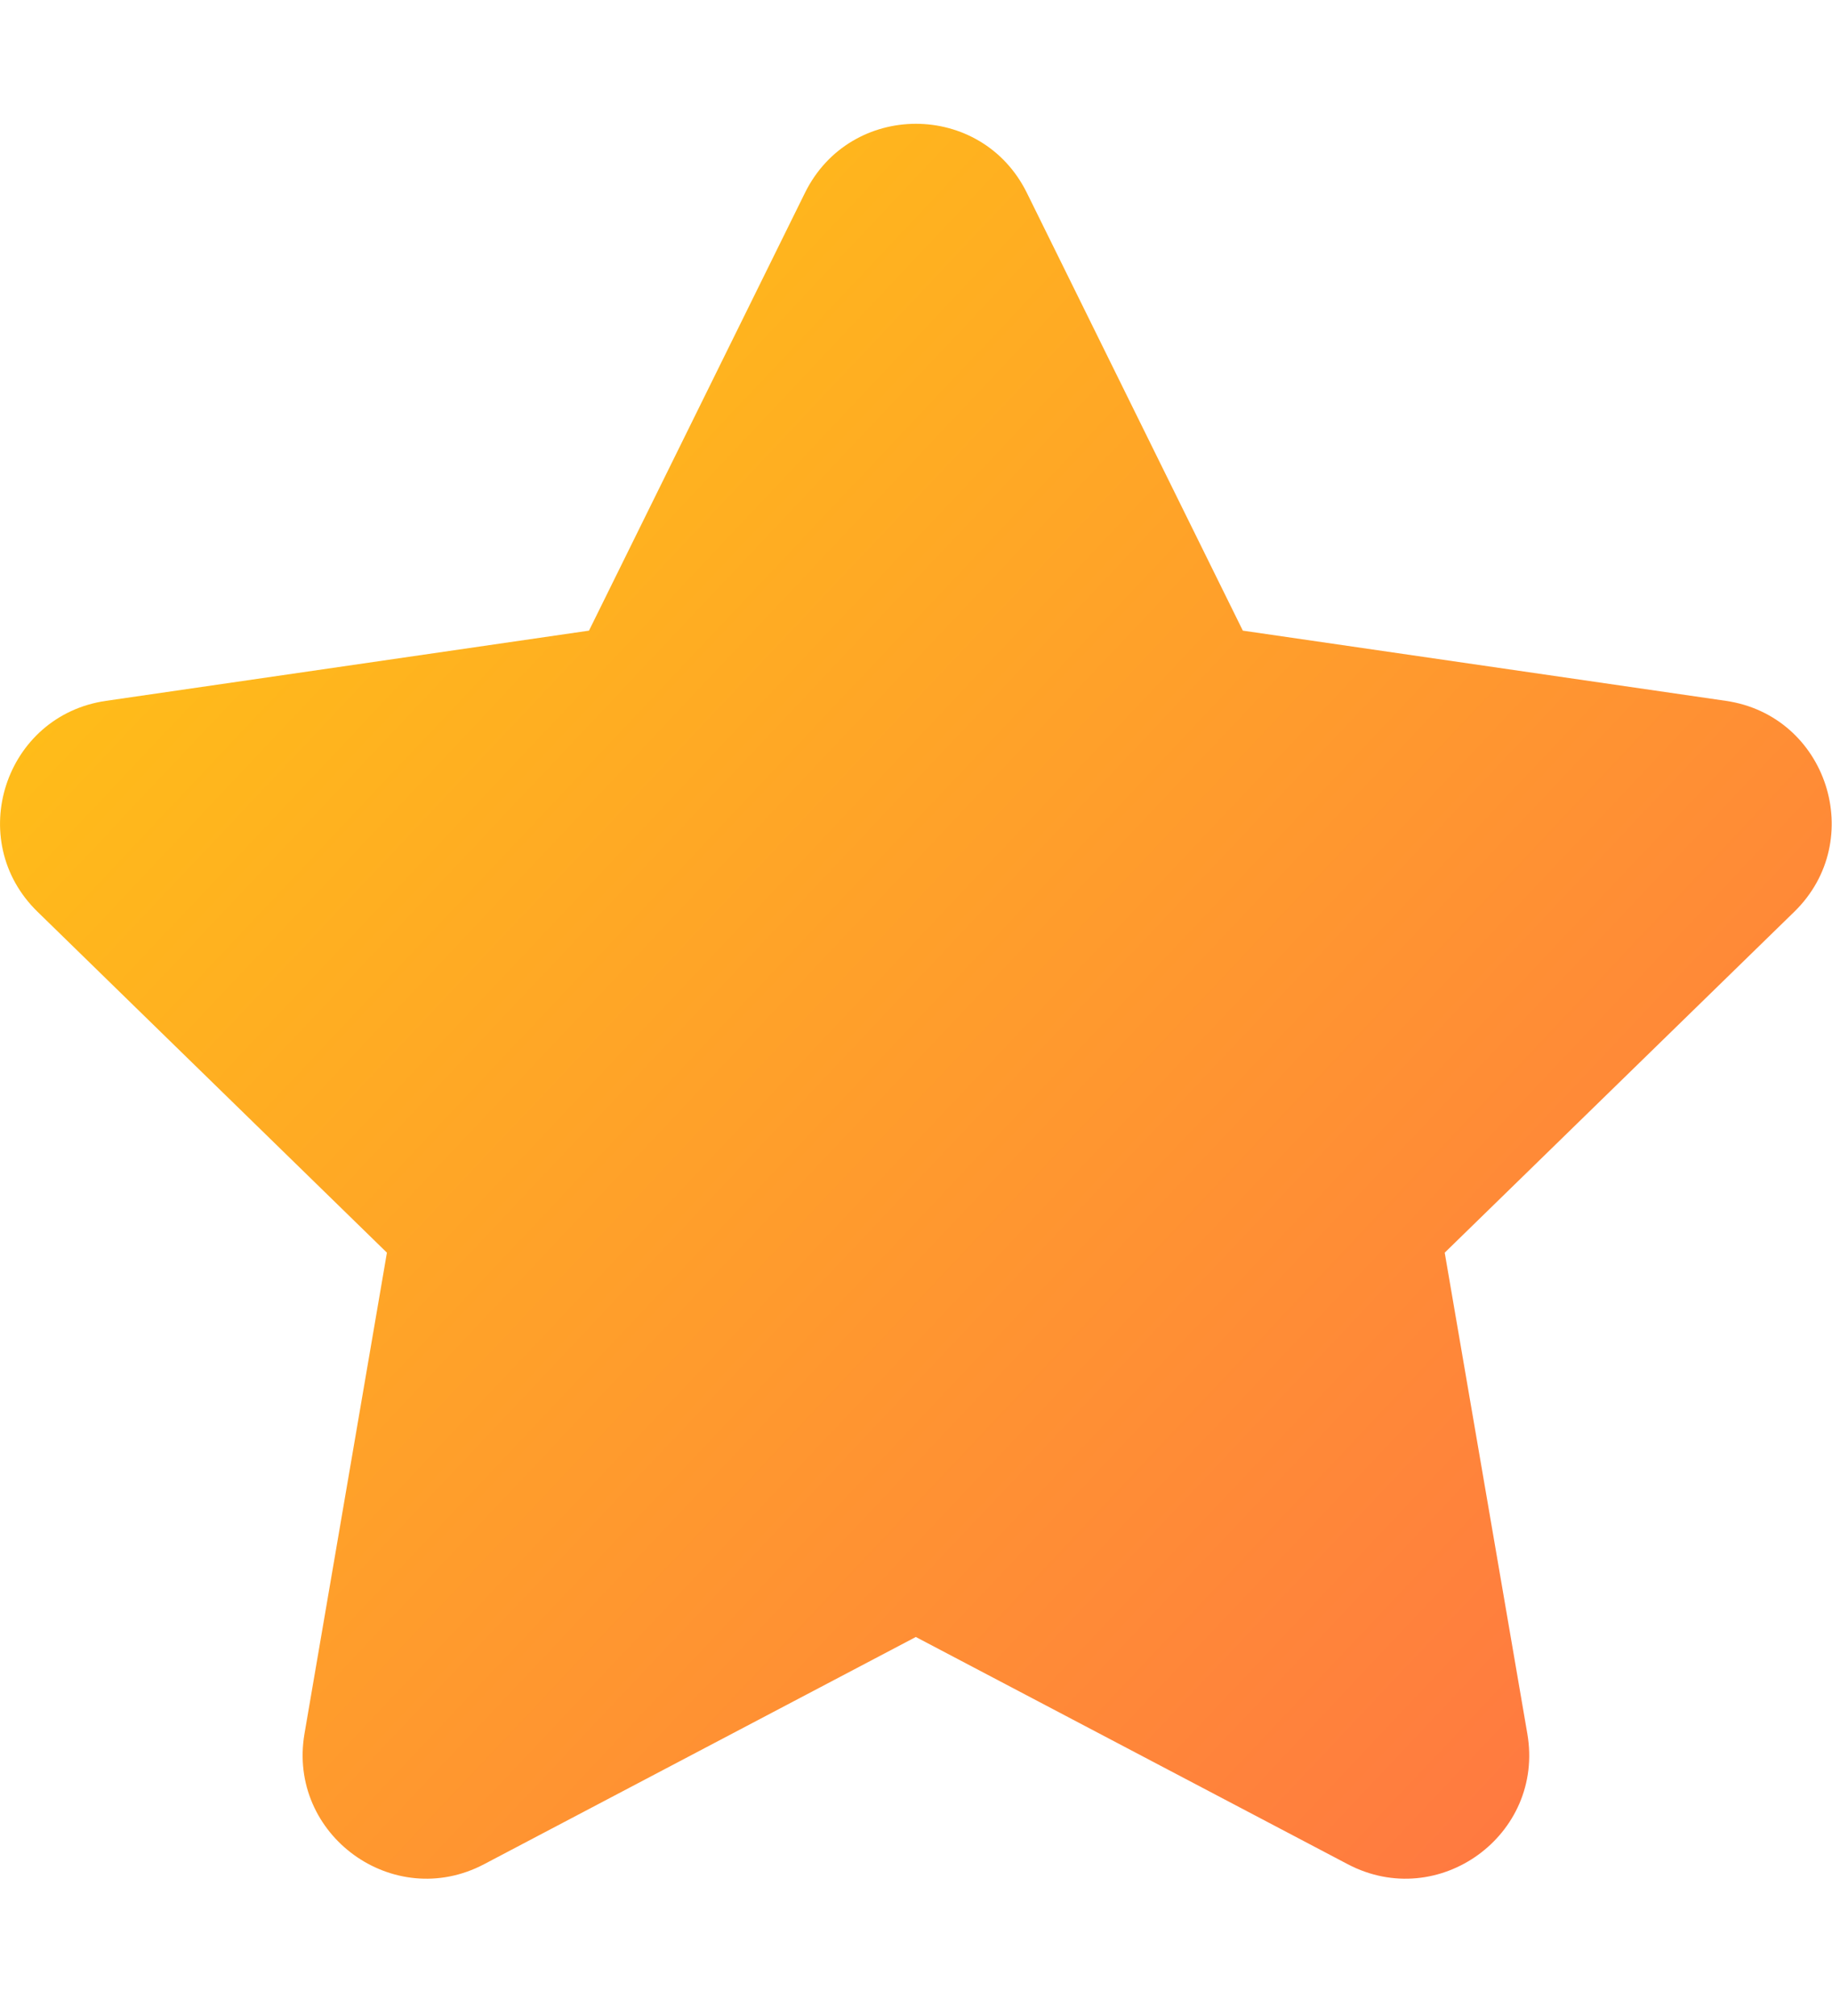 <svg width="10" height="11" viewBox="0 0 10 11" fill="none" xmlns="http://www.w3.org/2000/svg">
<path d="M4.394 1.052C4.642 0.55 5.357 0.55 5.605 1.052L6.784 3.441L9.42 3.824C9.974 3.904 10.194 4.585 9.794 4.975L7.886 6.835L8.337 9.46C8.432 10.012 7.853 10.432 7.357 10.172L4.999 8.932L2.642 10.172C2.147 10.432 1.568 10.012 1.662 9.46L2.112 6.835L0.205 4.975C-0.196 4.585 0.025 3.904 0.579 3.824L3.215 3.441L4.394 1.052Z" fill="url(#paint0_linear_838_15532)"/>
<defs>
<linearGradient id="paint0_linear_838_15532" x1="9.997" y1="10.465" x2="-0.286" y2="0.766" gradientUnits="userSpaceOnUse">
<stop stop-color="#FF6F47"/>
<stop offset="1" stop-color="#FFCD0F"/>
</linearGradient>
</defs>
</svg>
